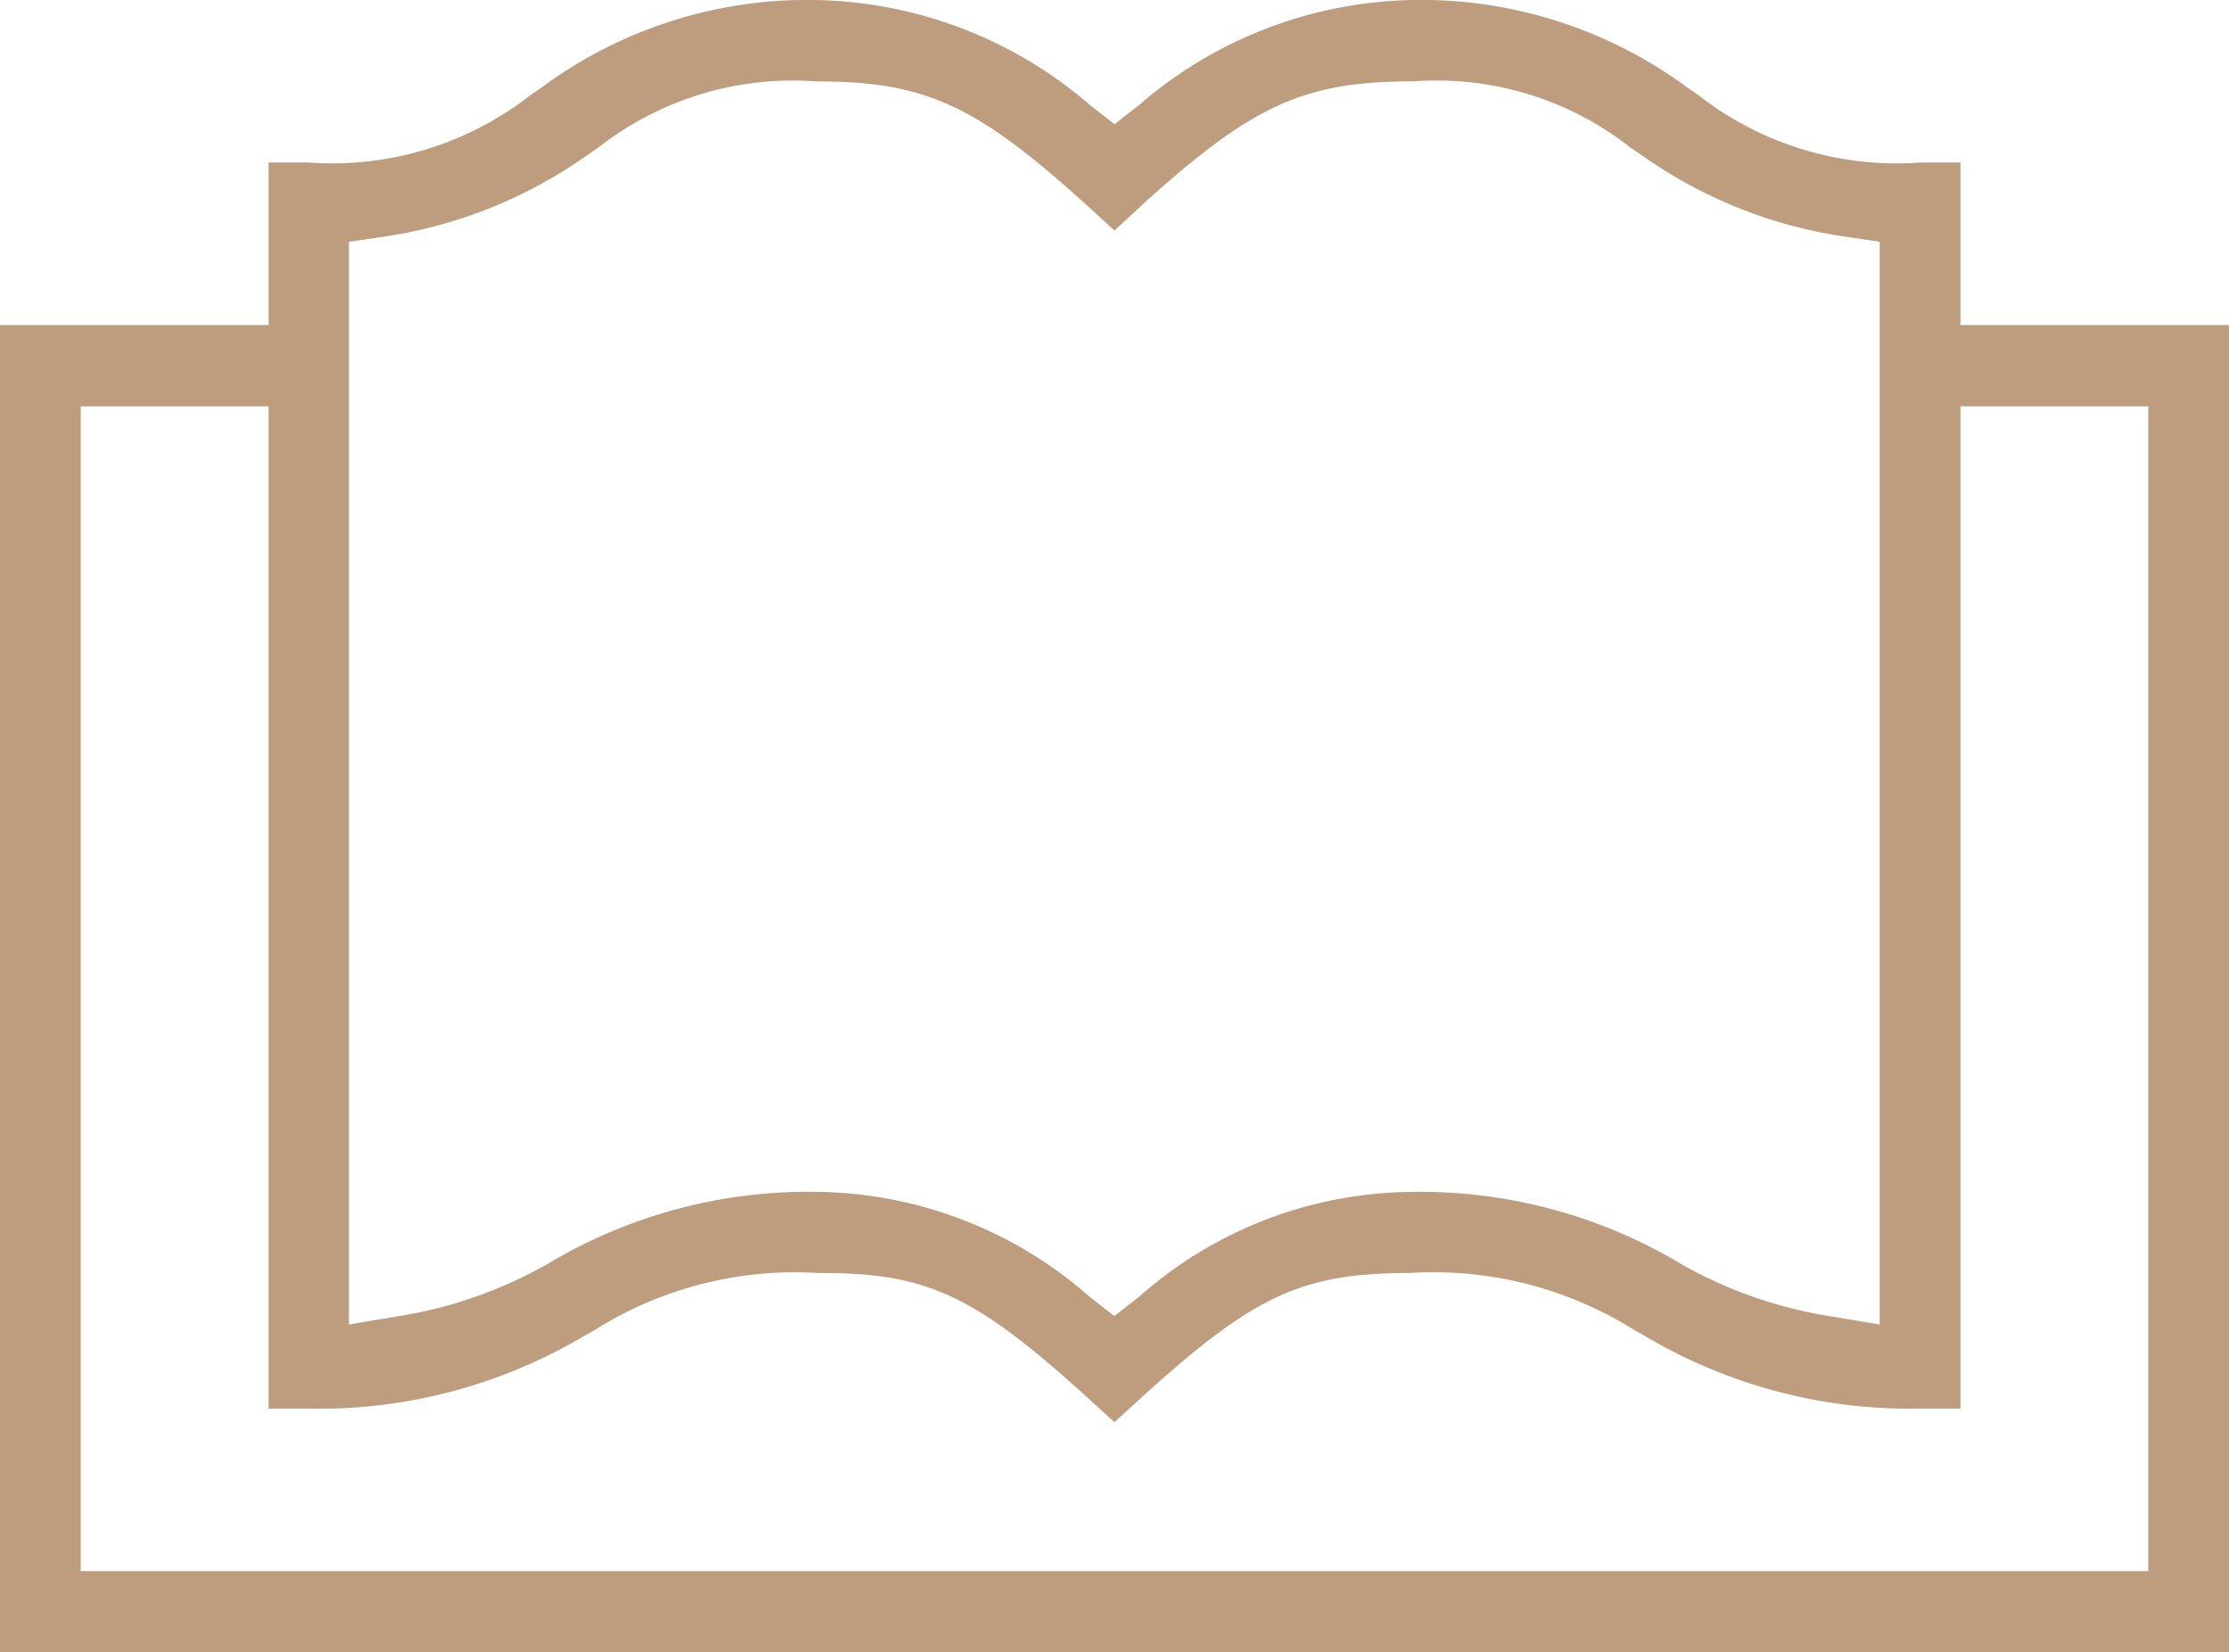 <svg xmlns="http://www.w3.org/2000/svg" width="58" height="43.001" viewBox="0 0 58 43.001"><path d="M58,43H0V8.459H6.988V4.229H8.036A8.368,8.368,0,0,0,13.8,2.477l.277-.189A11.626,11.626,0,0,1,21.188,0a11.214,11.214,0,0,1,7.173,2.732l.639.5.64-.5A11.168,11.168,0,0,1,36.775,0a11.655,11.655,0,0,1,7.144,2.288l.277.188a8.367,8.367,0,0,0,5.767,1.753h1.049v4.23H58V43ZM2.1,10.574V40.885H55.9V10.574H51.012V36.656H49.964a13.525,13.525,0,0,1-7.18-1.9l-.252-.14a9.814,9.814,0,0,0-5.845-1.489c-2.811,0-4.052.576-6.99,3.245l-.7.637-.694-.634c-2.94-2.671-4.172-3.248-6.934-3.248h-.084a9.772,9.772,0,0,0-5.81,1.484l-.261.146a13.534,13.534,0,0,1-7.181,1.9H6.988V10.574ZM36.657,31.017H36.7a13.214,13.214,0,0,1,7.076,1.895,11.526,11.526,0,0,0,3.914,1.351l1.221.205V6.29l-.9-.132a12.2,12.2,0,0,1-5.268-2.1l-.314-.215a8.152,8.152,0,0,0-5.625-1.727c-2.883,0-4.213.607-7.117,3.245L29,6l-.694-.635c-2.907-2.64-4.228-3.247-7.068-3.247a8.208,8.208,0,0,0-5.676,1.727l-.315.215a12.2,12.2,0,0,1-5.267,2.1l-.9.132V34.467l1.22-.205a11.543,11.543,0,0,0,3.915-1.351,13.192,13.192,0,0,1,7.06-1.895,10.9,10.9,0,0,1,7.078,2.73l.642.5.643-.5A10.827,10.827,0,0,1,36.657,31.017Z" fill="#bd9d7e"/></svg>
